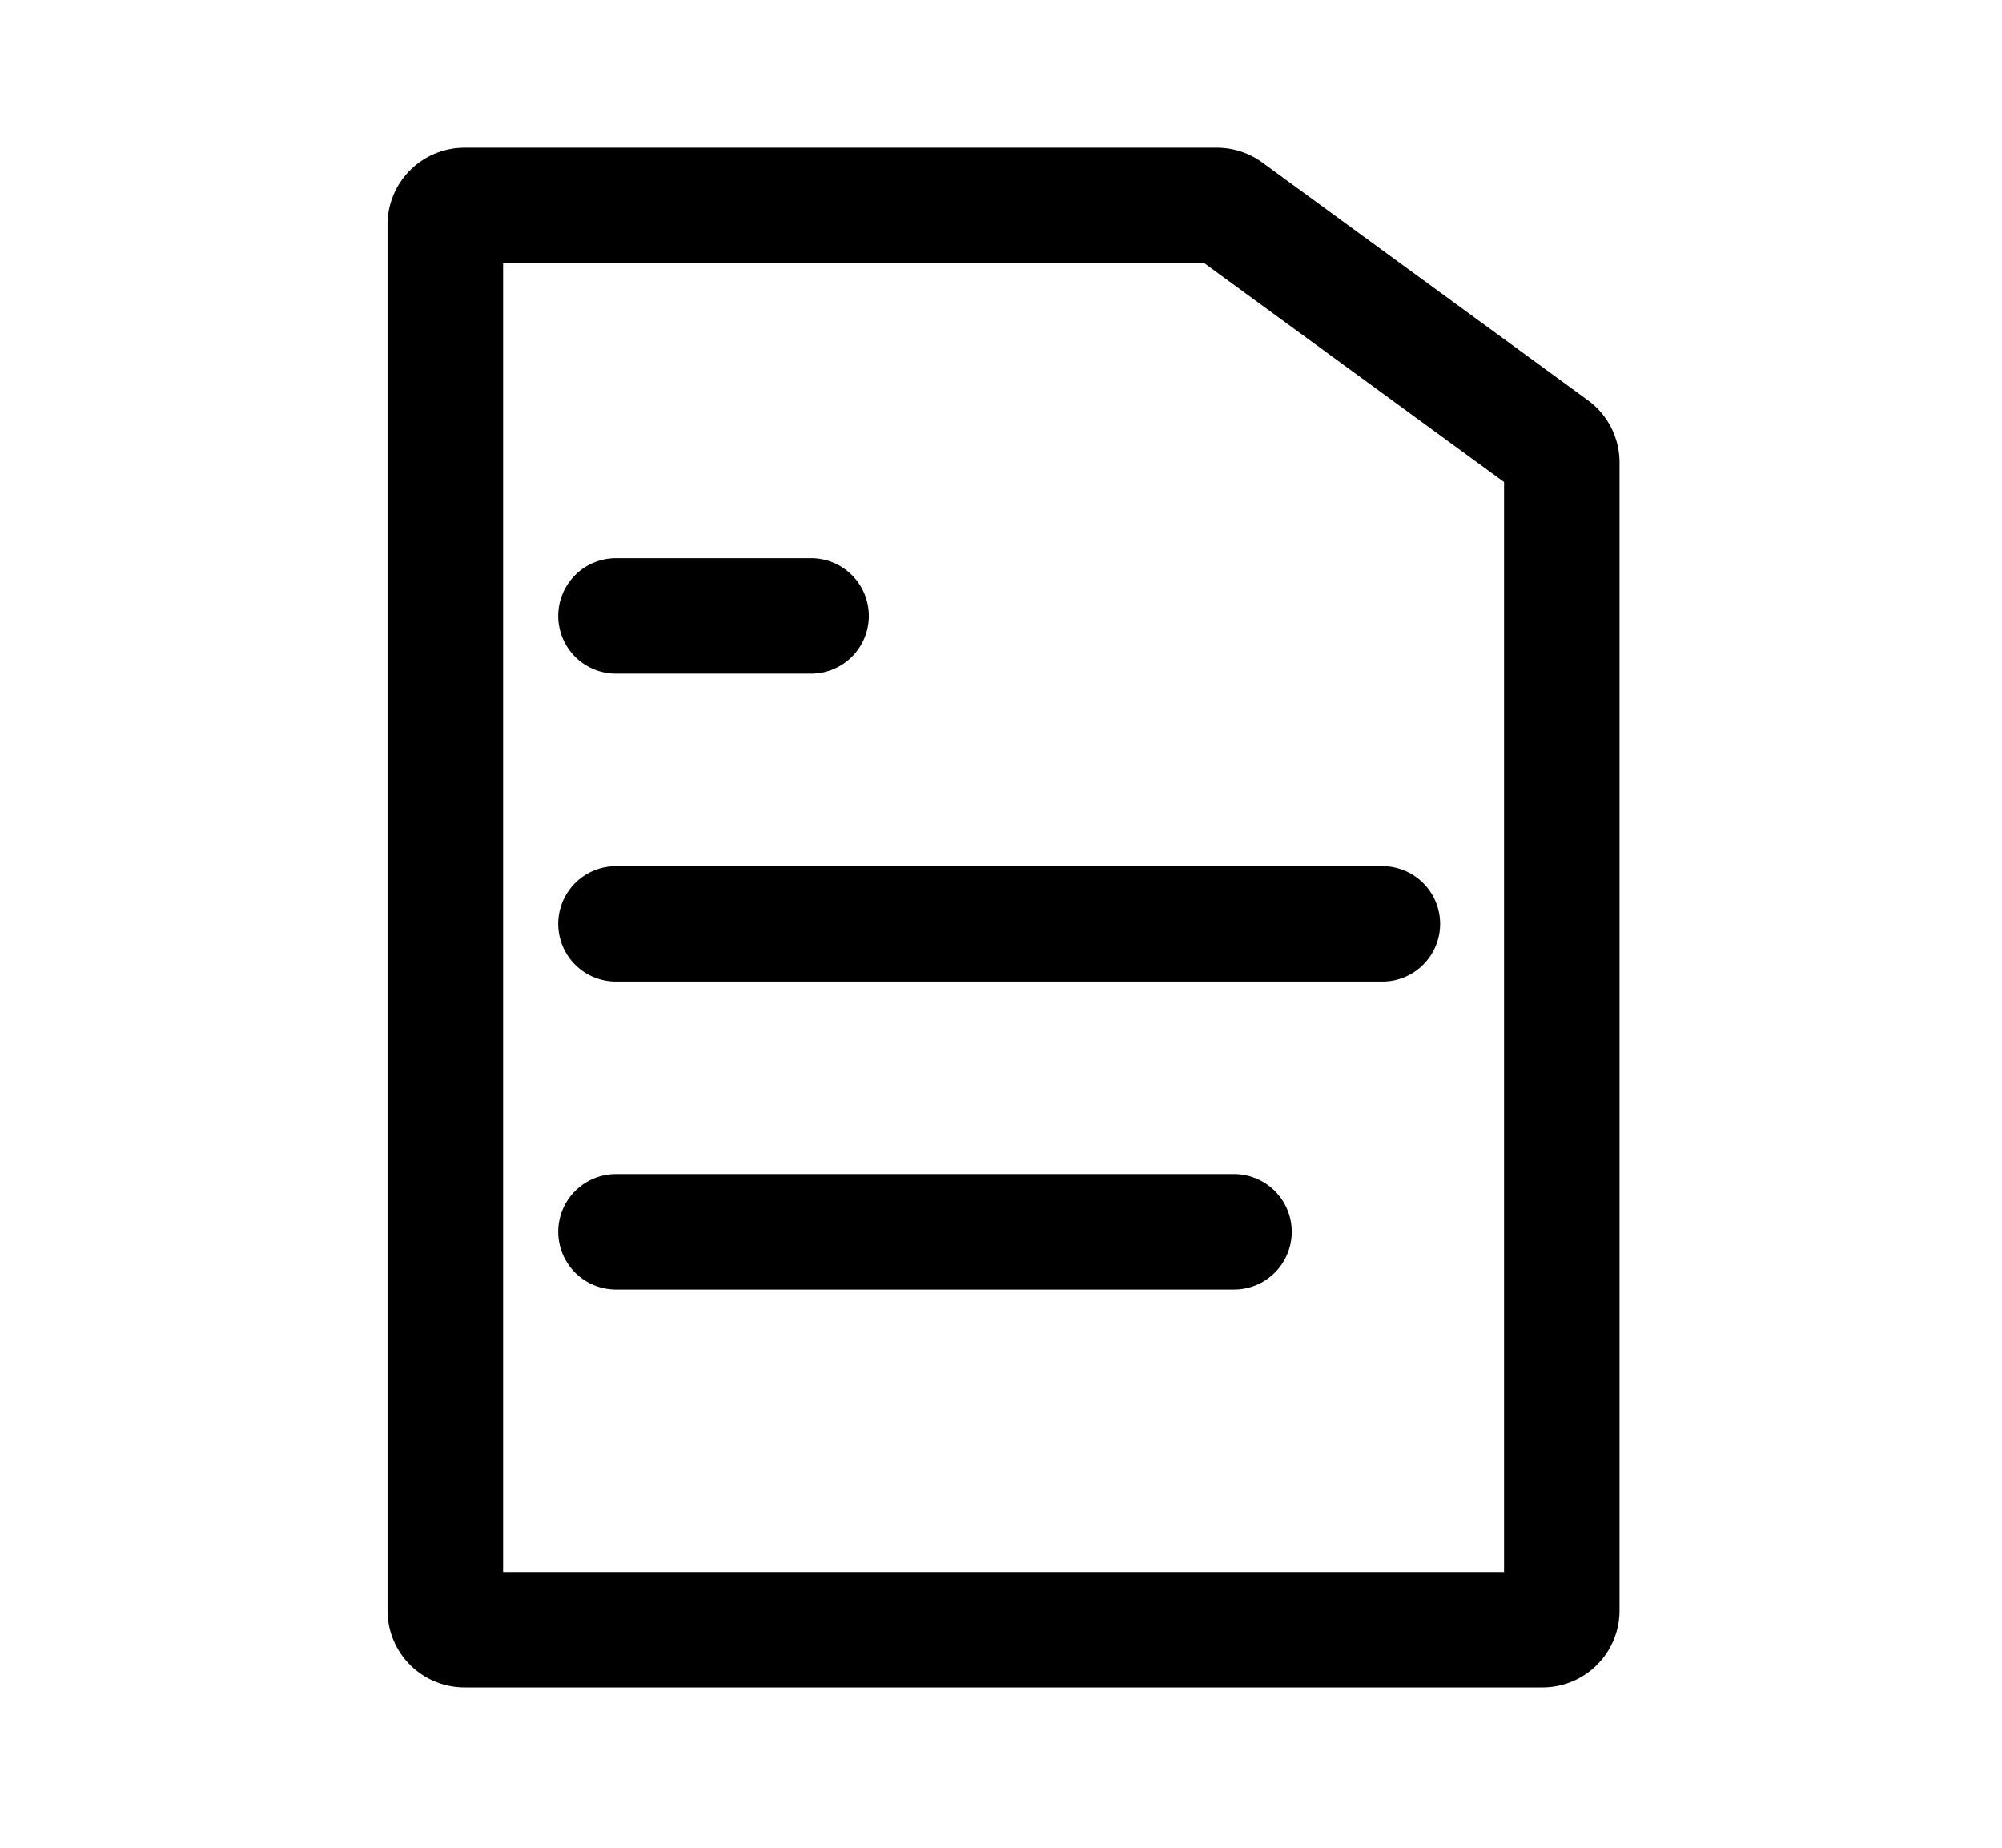 <svg xmlns="http://www.w3.org/2000/svg" width="26" height="24" fill="currentColor" viewBox="0 0 26 24">
  <g class="us-file">
    <g class="Group">
      <g class="Group">
        <path fill="#000" fill-rule="evenodd" d="M19.533 20.418V6.261L15.64 3.418H6.534v17h13Zm.5 1.5h-14a1 1 0 0 1-1-1v-18a1 1 0 0 1 1-1h9.77a1 1 0 0 1 .59.192l4.23 3.09a1 1 0 0 1 .41.807v14.911a1 1 0 0 1-1 1Z" class="Vector" clip-rule="evenodd"/>
        <path fill="#000" fill-rule="evenodd" d="M7.25 8A.75.75 0 0 1 8 7.25h2.534a.75.75 0 1 1 0 1.5H8A.75.75 0 0 1 7.25 8Zm0 4a.75.75 0 0 1 .75-.75h9.953a.75.75 0 1 1 0 1.5H8a.75.75 0 0 1-.75-.75Zm0 4a.75.75 0 0 1 .75-.75h8.026a.75.75 0 1 1 0 1.5H8a.75.75 0 0 1-.75-.75Z" class="Vector" clip-rule="evenodd"/>
      </g>
    </g>
  </g>
</svg>
